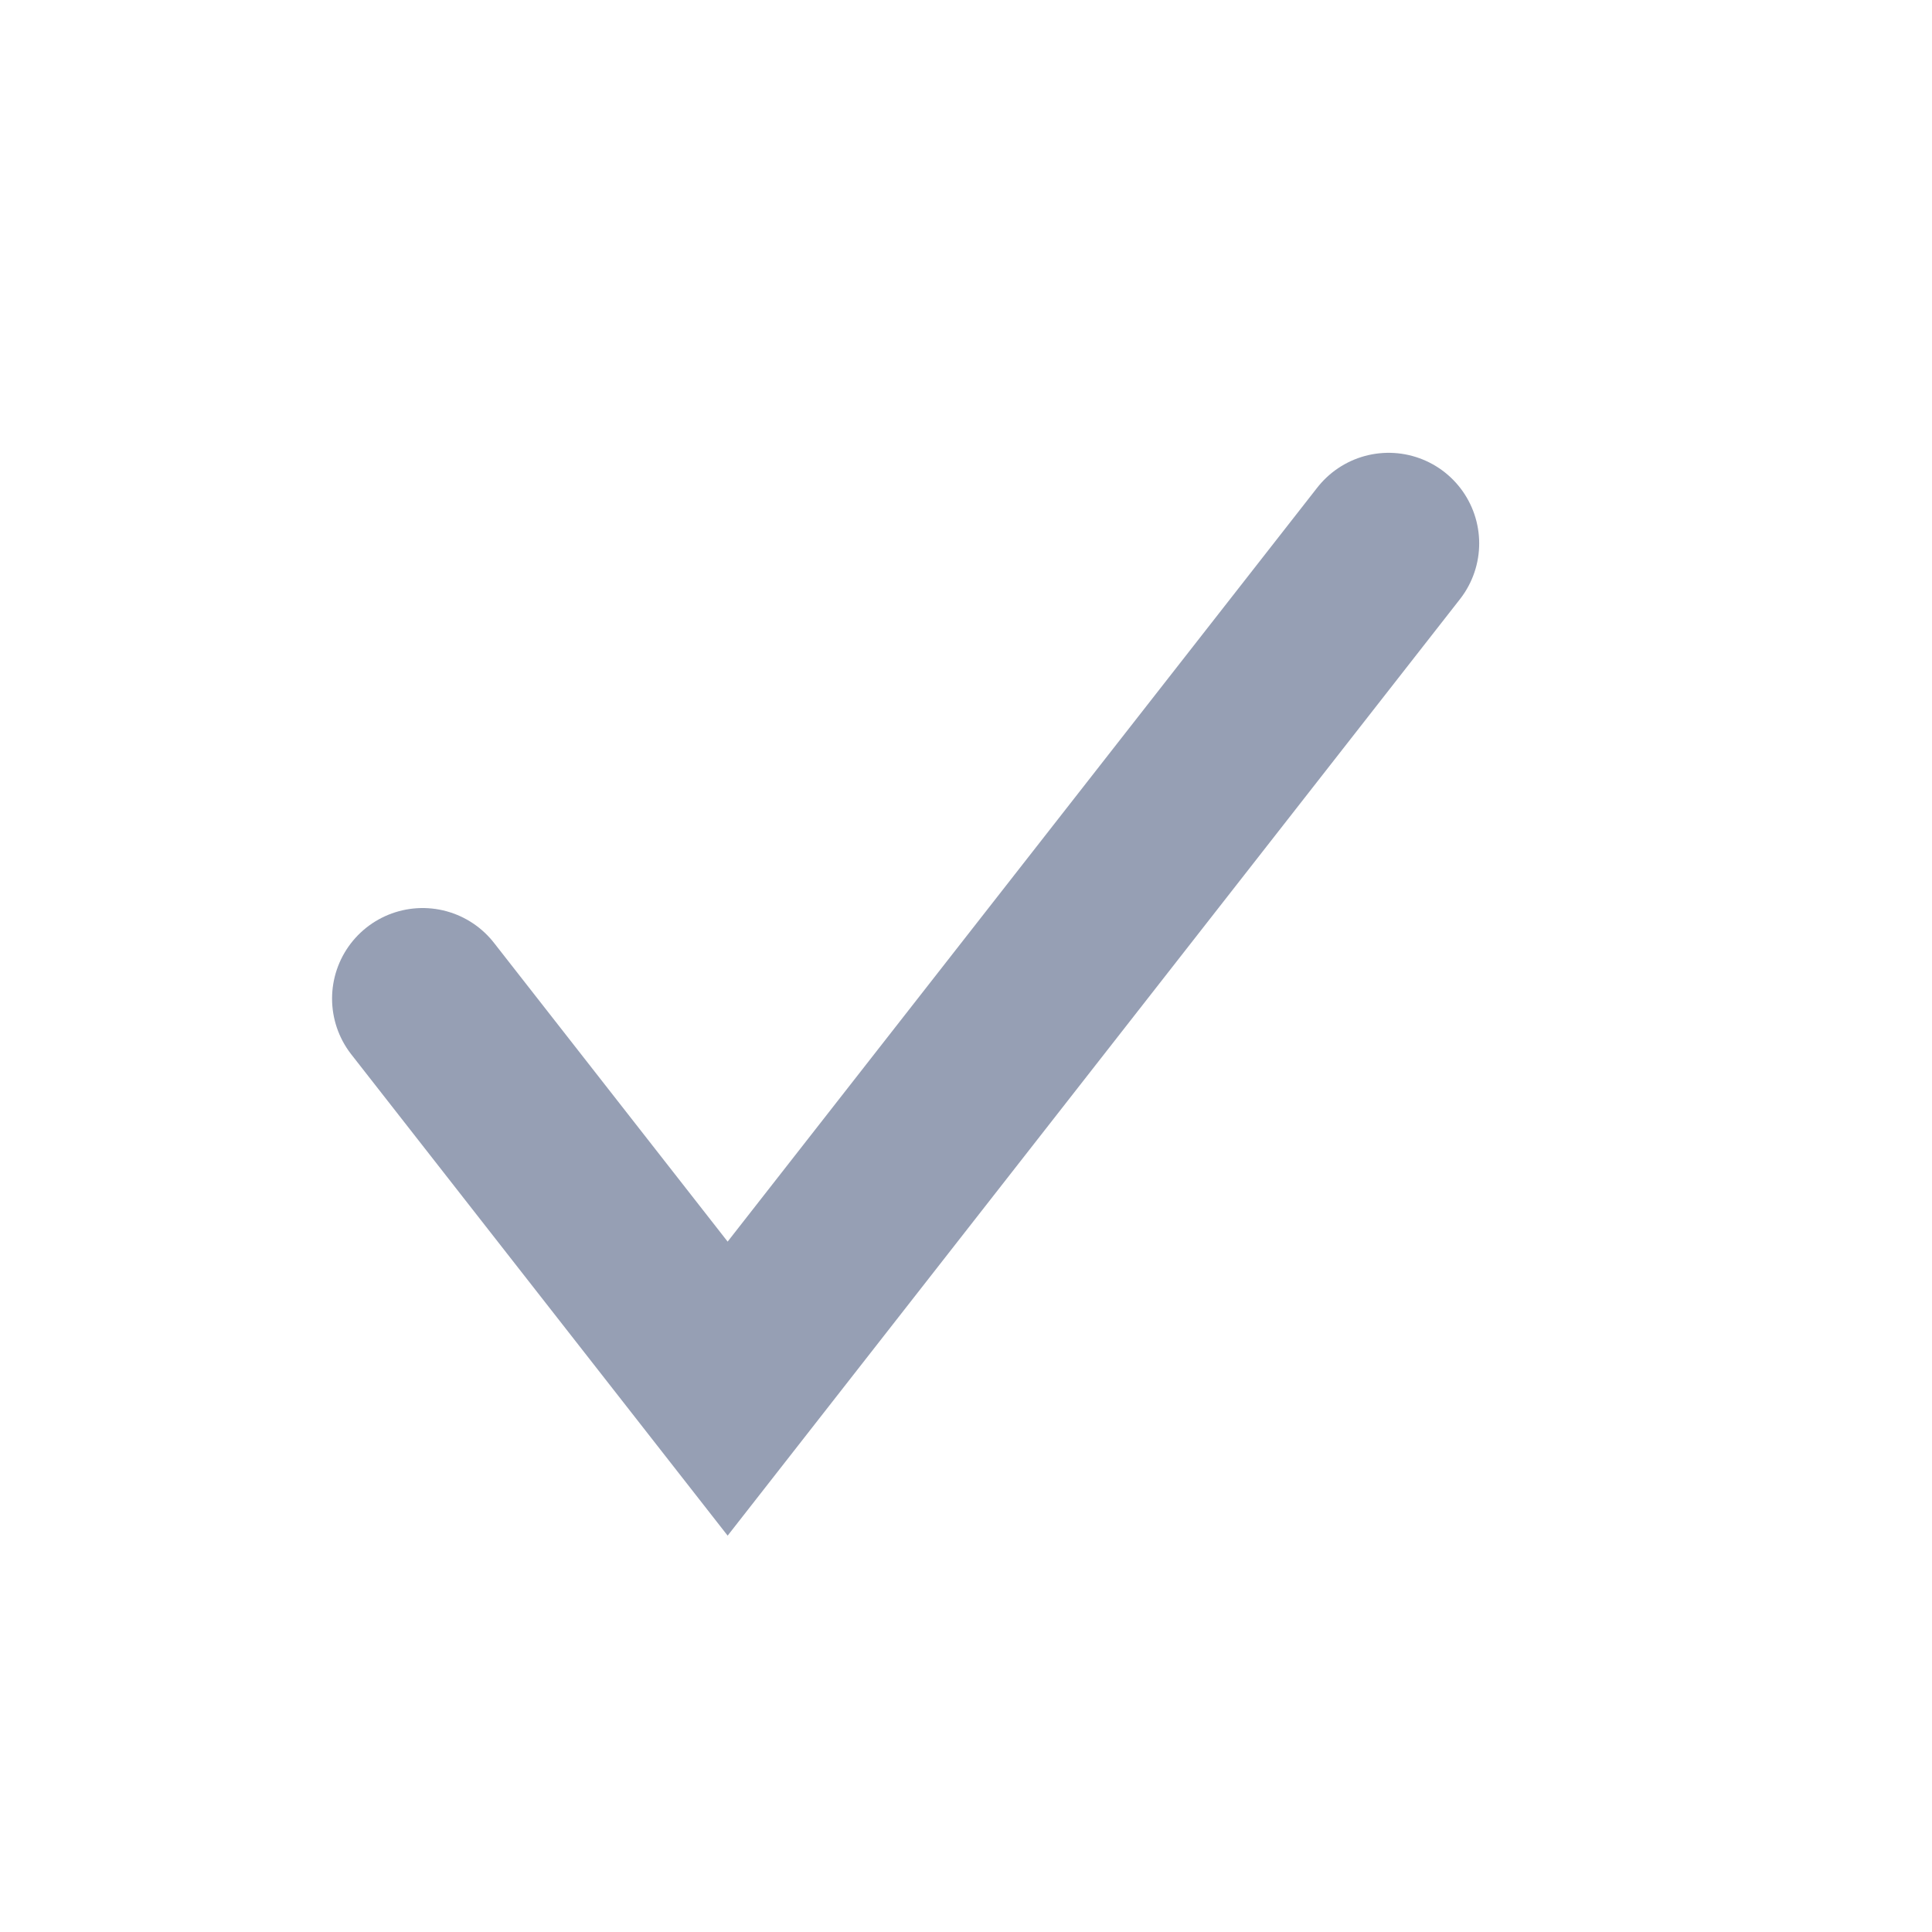 <svg width="16" height="16" viewBox="0 0 16 16" fill="none" xmlns="http://www.w3.org/2000/svg">
    <path d="m11.5 4.5-5.474 7L3.5 8.27" stroke="#969FB4" stroke-width="1.5" stroke-linecap="round"/>
</svg>
